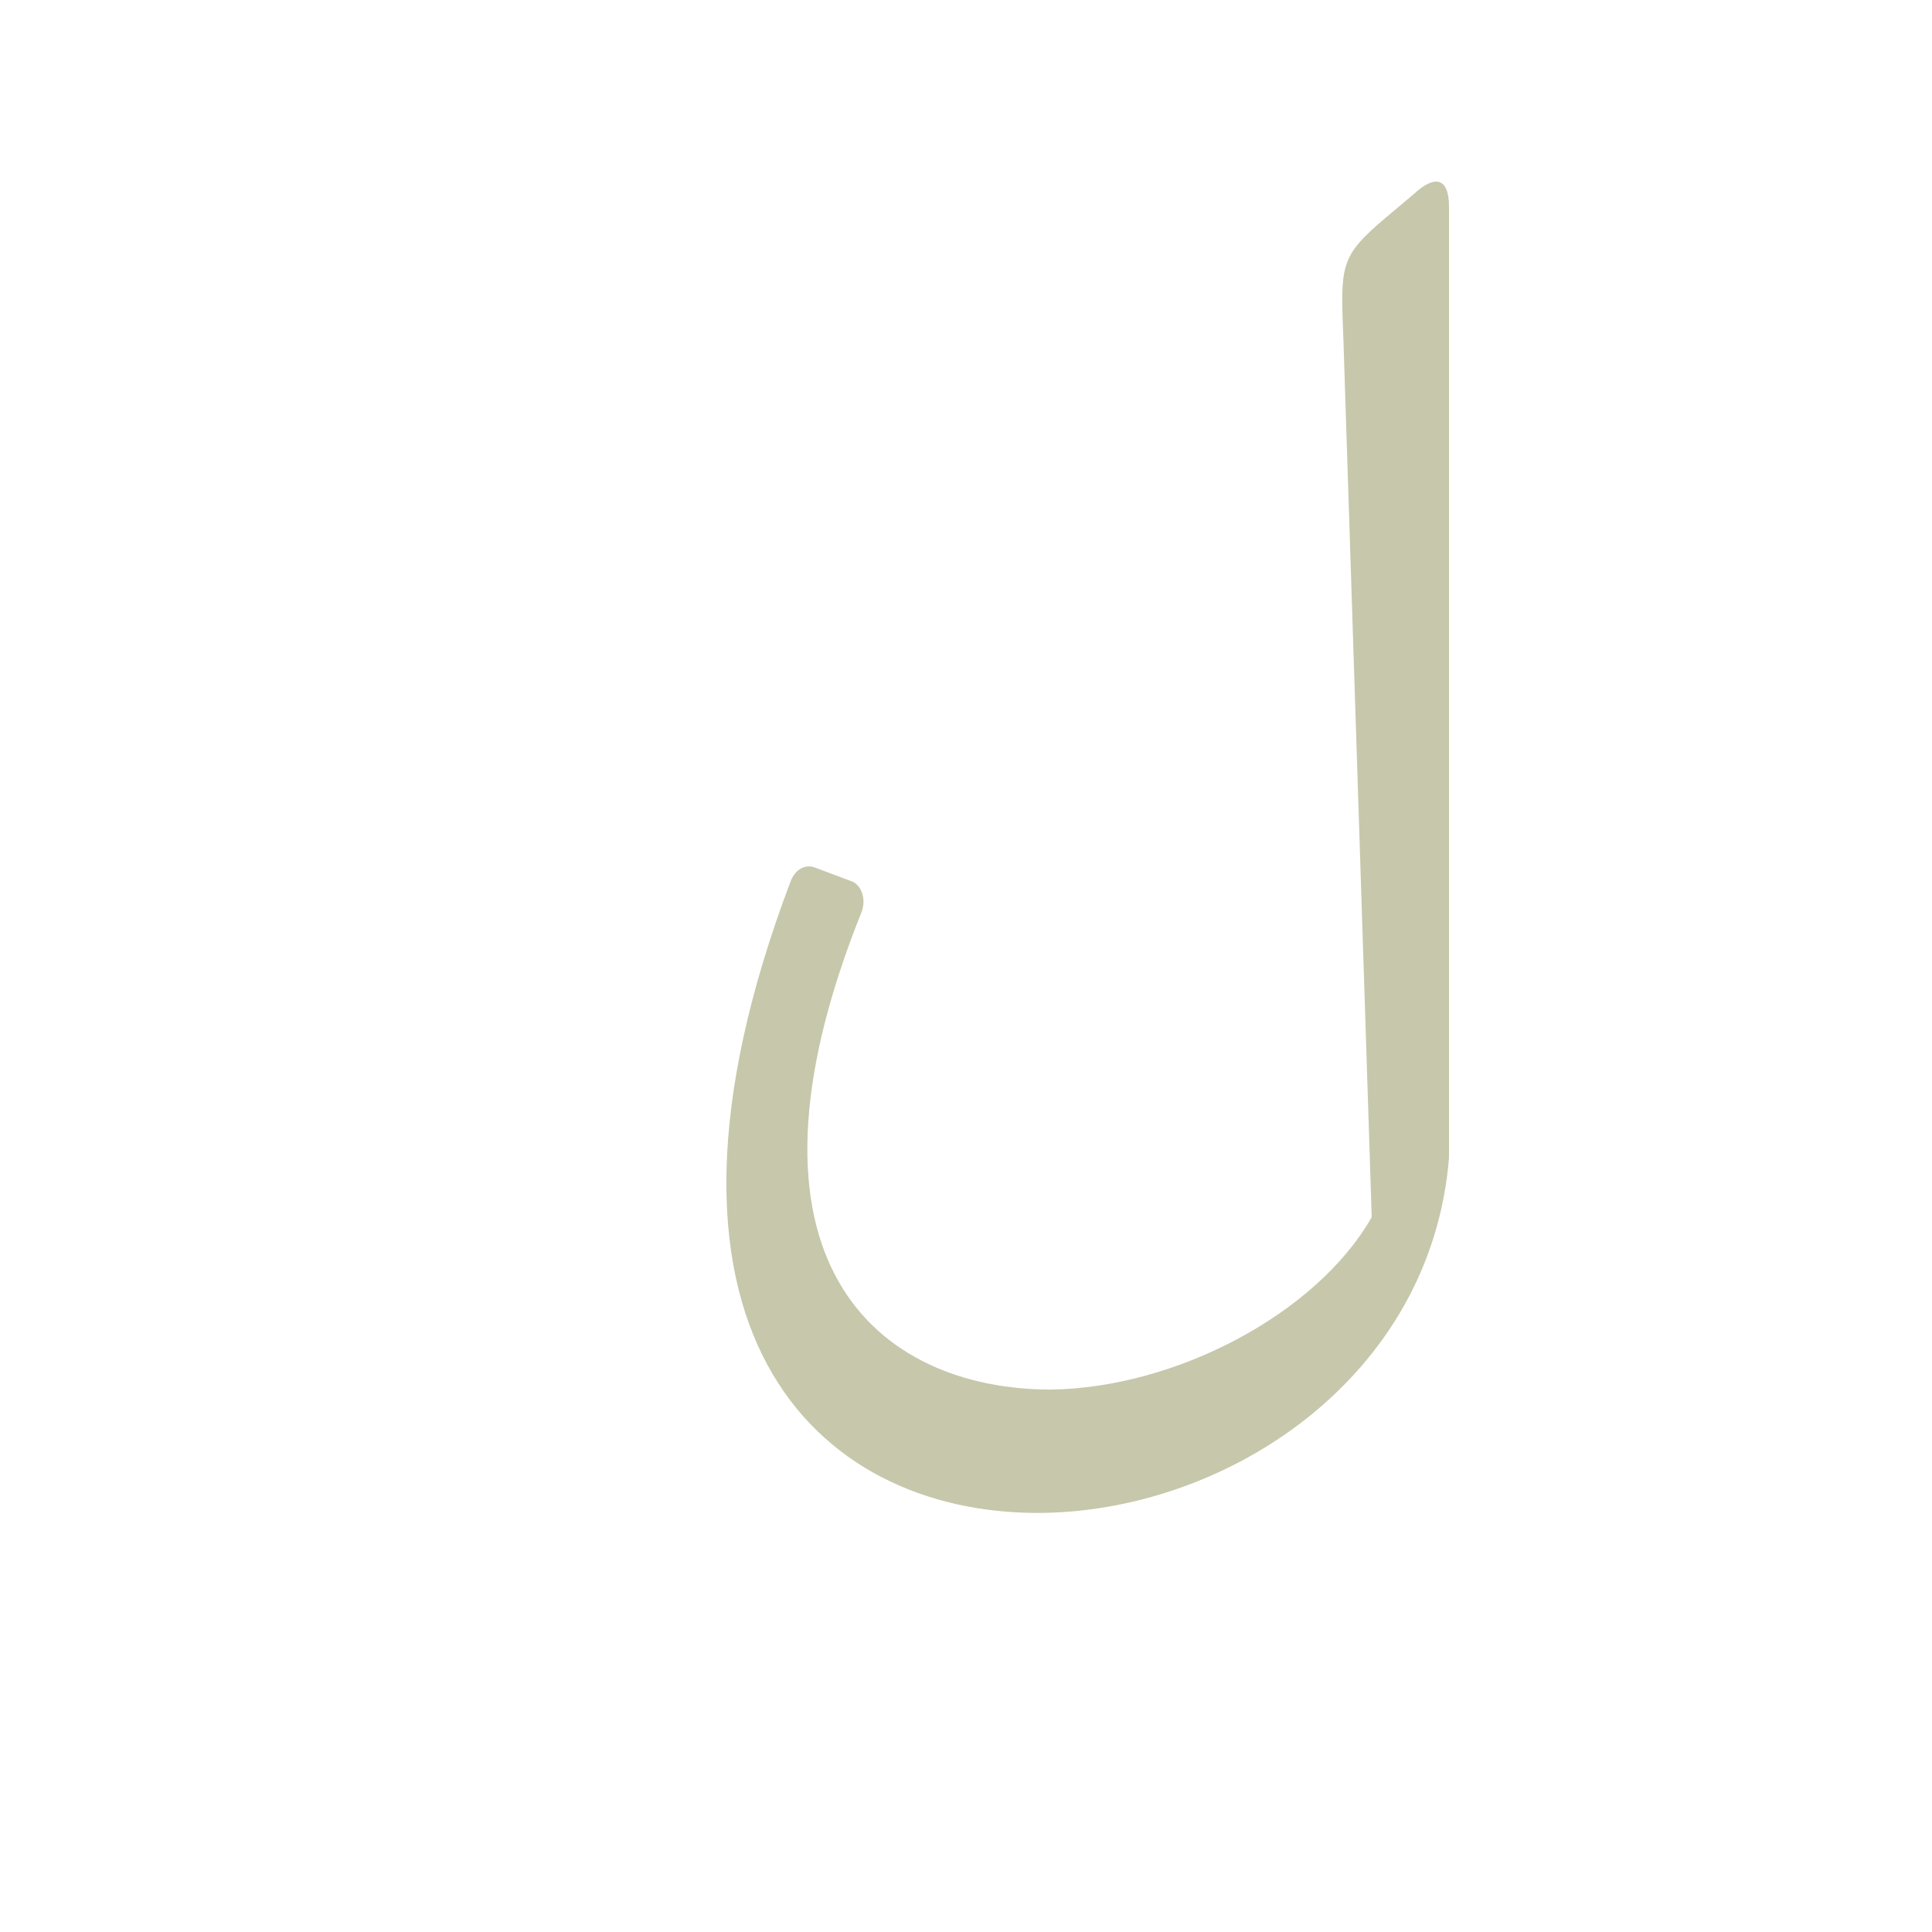 <?xml version="1.0" encoding="UTF-8"?>
<!DOCTYPE svg PUBLIC "-//W3C//DTD SVG 1.0//EN" "http://www.w3.org/TR/2001/REC-SVG-20010904/DTD/svg10.dtd">
<!-- Creator: CorelDRAW -->
<svg xmlns="http://www.w3.org/2000/svg" xml:space="preserve" width="1300px" height="1300px" version="1.0" style="shape-rendering:geometricPrecision; text-rendering:geometricPrecision; image-rendering:optimizeQuality; fill-rule:evenodd; clip-rule:evenodd"
viewBox="0 0 1300 1056"
 xmlns:xlink="http://www.w3.org/1999/xlink">
 <defs>
  <style type="text/css">
   <![CDATA[
    .fil0 {fill:#999966;fill-opacity:0.549}
   ]]>
  </style>
 </defs>
 <g id="_100:master">
  <path class="fil0" d="M923 697l0 0 -19 -589c-2,-52 -3,-57 29,-84l19 -16c13,-12 23,-11 23,9l0 640 0 0c-12,149 -151,239 -277,239 -149,0 -280,-124 -166,-425 3,-8 10,-12 17,-9l24 9c6,2 10,11 7,20 -95,236 11,322 127,322 84,-1 179,-51 216,-116z"/>
 </g>
</svg>
